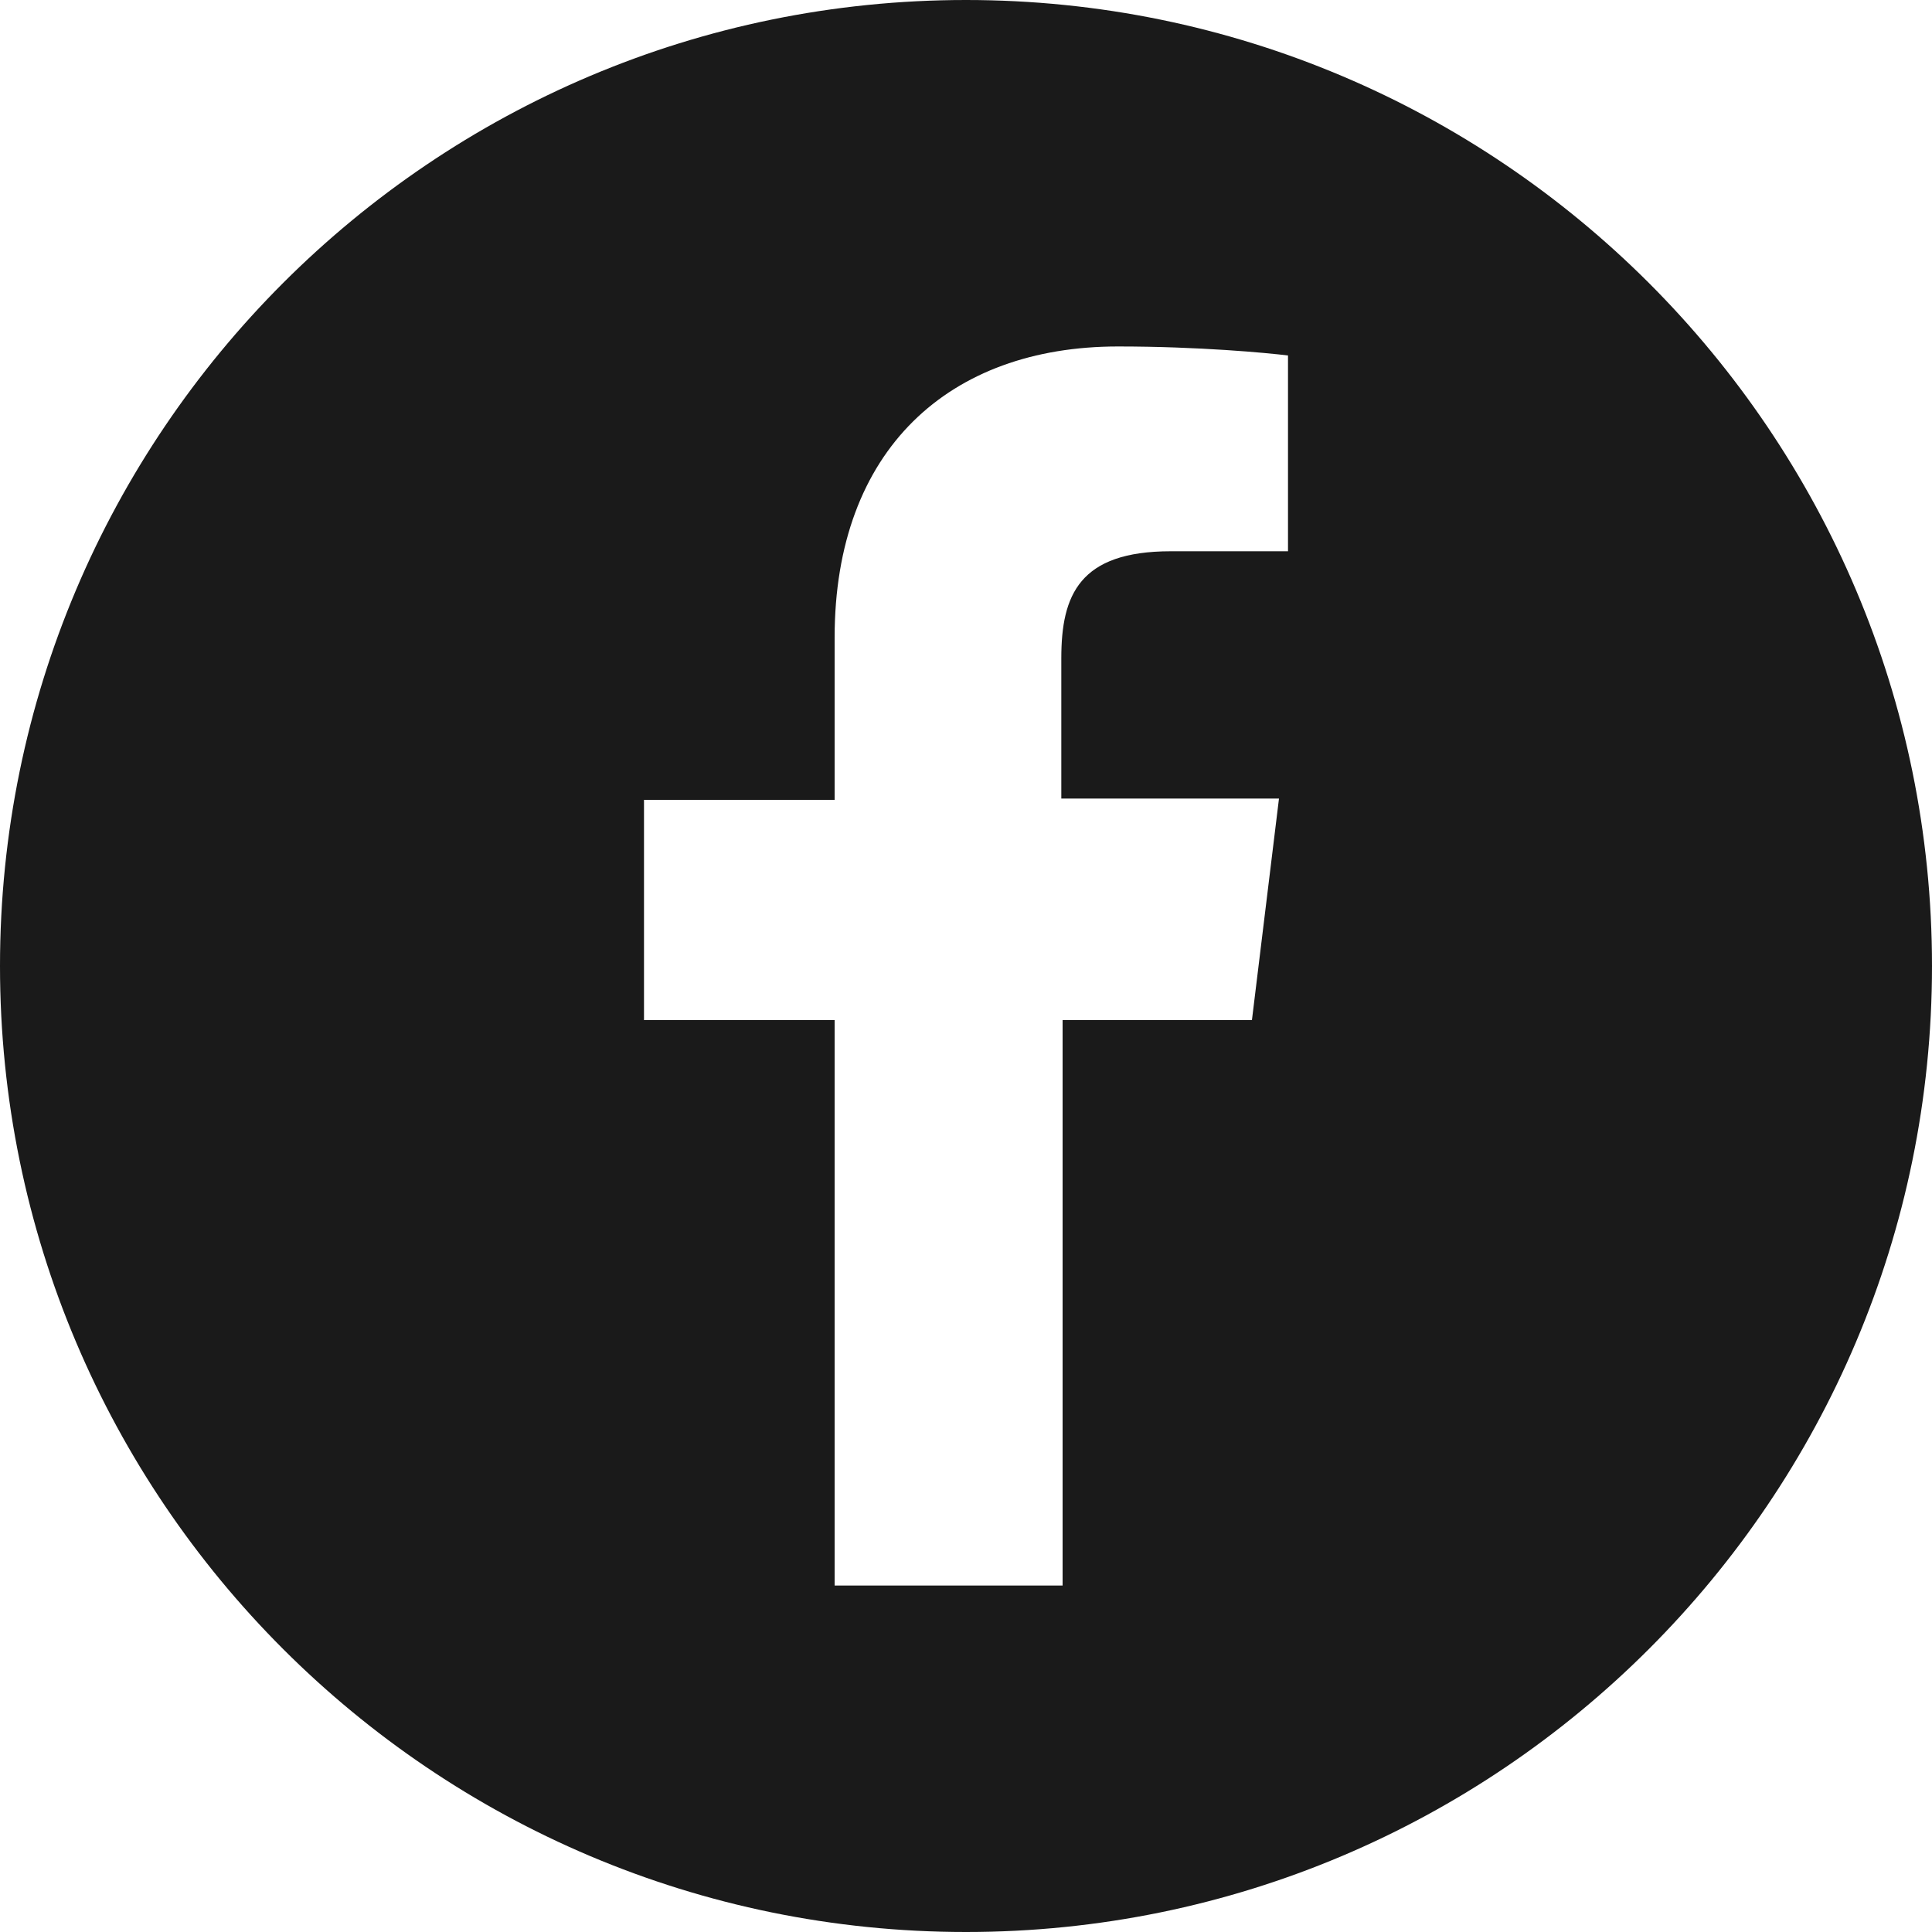 <?xml version="1.0" encoding="utf-8"?>
<!-- Generator: Adobe Illustrator 26.0.0, SVG Export Plug-In . SVG Version: 6.00 Build 0)  -->
<svg version="1.1" id="레이어_1" xmlns="http://www.w3.org/2000/svg" xmlns:xlink="http://www.w3.org/1999/xlink" x="0px"
	 y="0px" viewBox="0 0 15 15" style="enable-background:new 0 0 15 15;" xml:space="preserve">
<style type="text/css">
	.st0{fill:#1A1A1A;}
</style>
<g>
	<g>
		<path class="st0" d="M7.5,0C3.36,0,0,3.36,0,7.5S3.36,15,7.5,15S15,11.64,15,7.5S11.64,0,7.5,0z M10,4.28H9.09
			c-0.71,0-0.85,0.34-0.85,0.83V6.2h1.69L9.72,7.92H8.25v4.39H6.48V7.92H5V6.21h1.48V4.95c0-1.46,0.89-2.26,2.2-2.26
			c0.63,0,1.16,0.05,1.32,0.07V4.28z"/>
	</g>
</g>
</svg>
